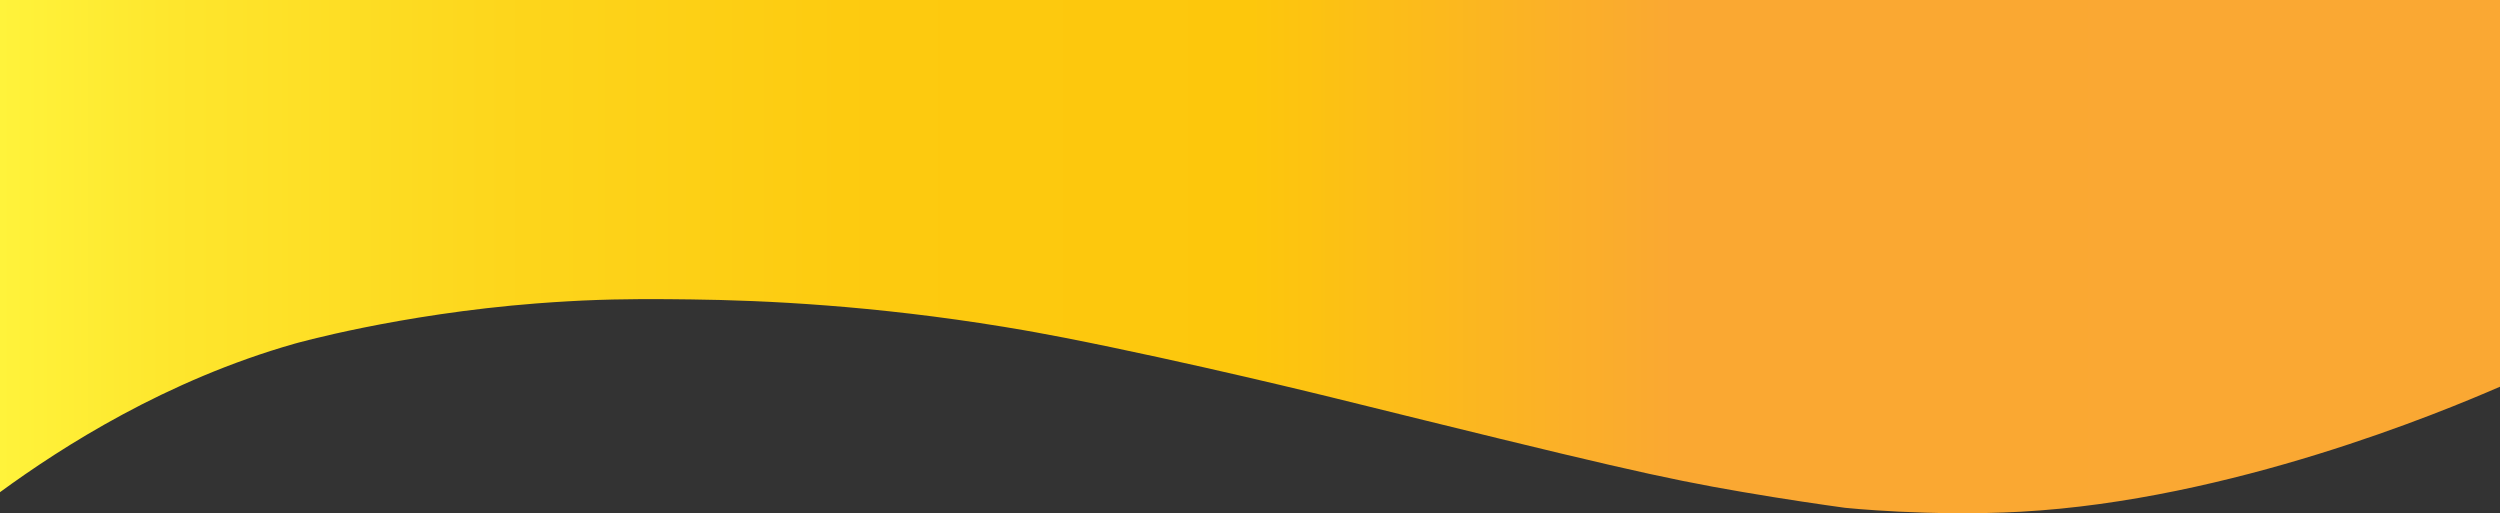 <?xml version="1.0" encoding="UTF-8"?><svg id="Layer_1" xmlns="http://www.w3.org/2000/svg" xmlns:xlink="http://www.w3.org/1999/xlink" viewBox="0 0 1920 394.17"><rect x="0" y="0" width="1920" height="394.17" fill="#333333" stroke="none"/><defs><style>.cls-1{fill:url(#linear-gradient);}</style><linearGradient id="linear-gradient" x1="0" y1="197.08" x2="1920" y2="197.08" gradientUnits="userSpaceOnUse"><stop offset="0" stop-color="#fff33b"/><stop offset=".07" stop-color="#fee62d"/><stop offset=".21" stop-color="#fdd51b"/><stop offset=".35" stop-color="#fdca0f"/><stop offset=".5" stop-color="#fdc70c"/><stop offset=".67" stop-color="#faa832"/><stop offset="1" stop-color="#faa833"/></linearGradient></defs><path class="cls-1" d="M1920,297c-43.99,19.1-206.68,87.16-368,96-69.89,3.83-135-3-135-3-17.74-2.44-45.38-6.44-79.04-12.21-62.23-10.66-103-20.15-315.96-72.79,0,0-108.11-26.72-204.33-45.6-15.89-3.12-31.84-5.89-31.84-5.89-4.63-.81-9.57-1.64-14.82-2.5-99.93-16.36-183.42-20.37-240.16-21.05-24.36-.29-51.03-.61-83.53,.86,0,0-17.79,.83-35.31,2.2-106.29,8.28-186,31-186,31C127.91,291.96,48.03,342.83,0,378V0H1920"/></svg>